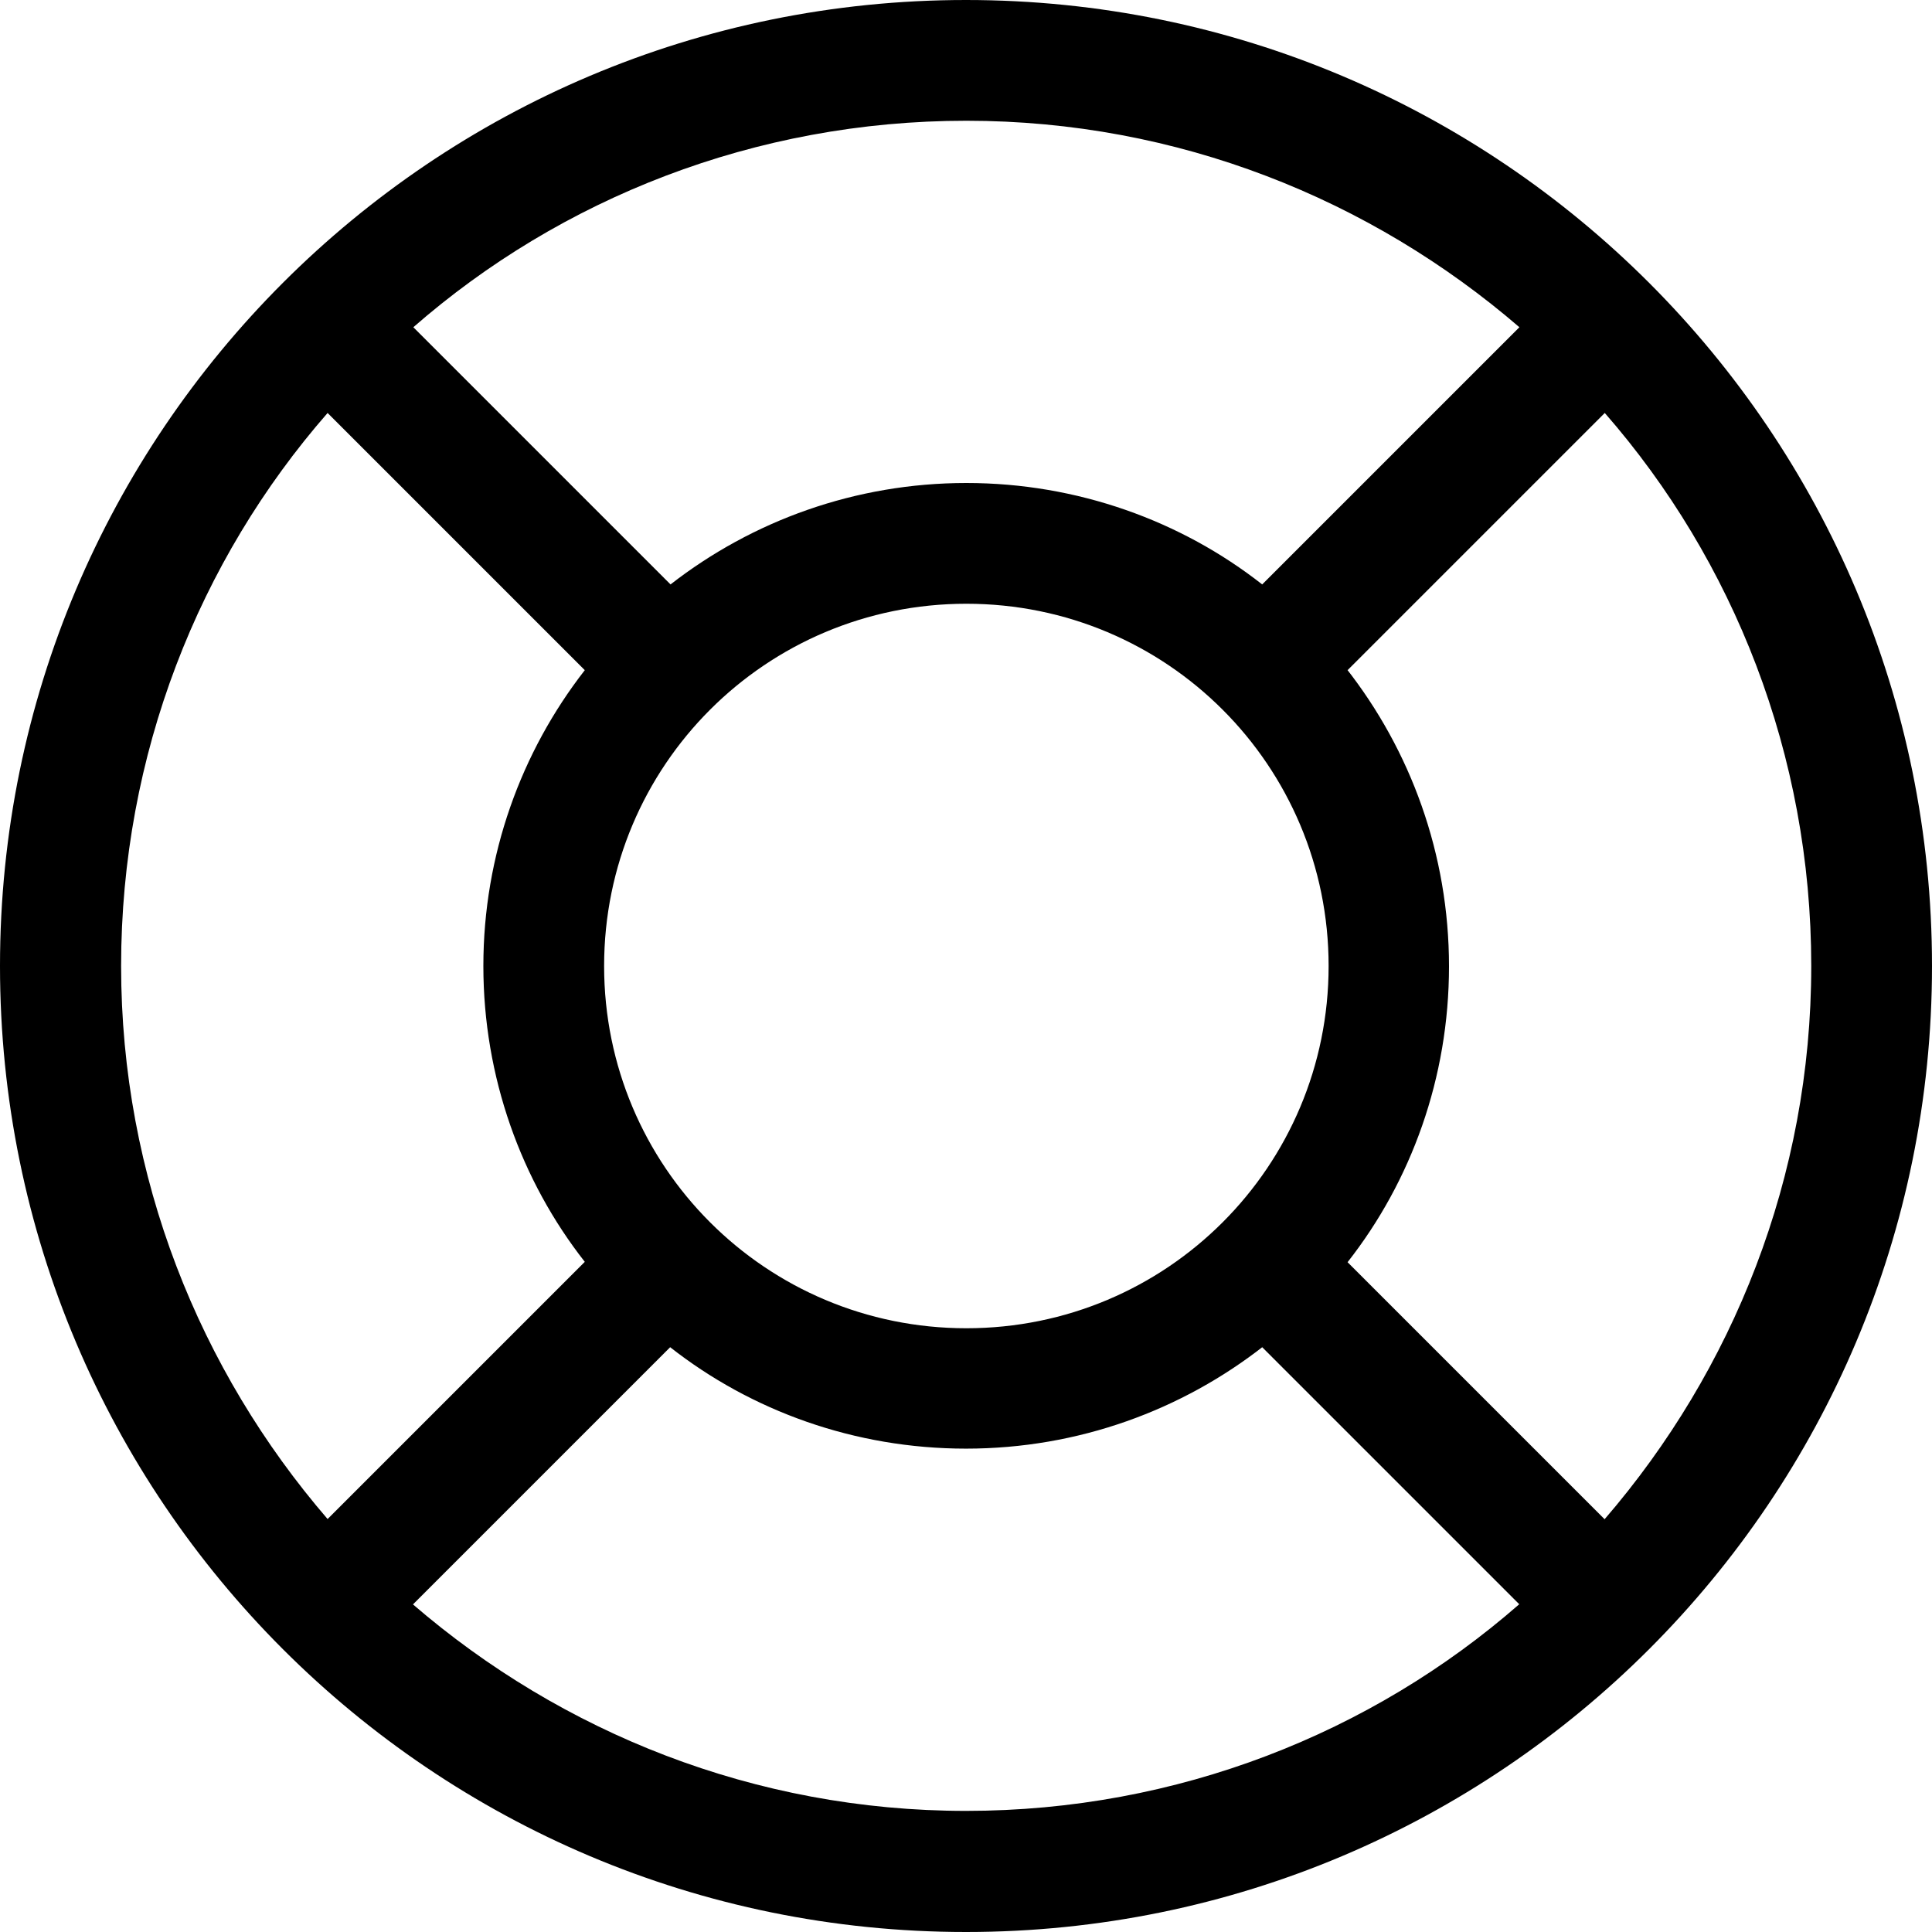 <svg fill="none" viewBox="0 0 16 16" xmlns="http://www.w3.org/2000/svg"><path d="m8 16c4.42 0 8-3.58 8-8s-3.58-8-8-8-8 3.58-8 8 3.58 8 8 8zm5.29-3.42c1.06-1.23 1.71-2.83 1.71-4.58s-0.644-3.36-1.71-4.58l-2.13 2.13c-0.004-0.006-0.009-0.011-0.013-0.017 0.534 0.68 0.853 1.54 0.853 2.47 0 0.924-0.314 1.78-0.84 2.45l2.13 2.13zm-0.707 0.707-2.13-2.13c0.006-0.004 0.011-0.009 0.017-0.013-0.68 0.534-1.54 0.853-2.47 0.853-0.924 0-1.78-0.314-2.45-0.84l-2.13 2.13c1.23 1.06 2.83 1.71 4.58 1.71s3.36-0.644 4.58-1.71zm-9.87-0.707c-1.06-1.23-1.71-2.83-1.71-4.58s0.644-3.36 1.71-4.58l2.13 2.13c-0.527 0.677-0.84 1.53-0.84 2.45s0.314 1.78 0.84 2.45l-2.13 2.13zm2.84-7.74c0.677-0.527 1.53-0.84 2.45-0.84s1.78 0.314 2.45 0.84l2.13-2.13c-1.23-1.06-2.83-1.71-4.58-1.71s-3.36 0.644-4.58 1.71l2.13 2.13zm2.45 6.16c1.66 0 3-1.34 3-3s-1.34-3-3-3-3 1.34-3 3 1.34 3 3 3z" clip-rule="evenodd" fill="#000" fill-rule="evenodd"/></svg>
